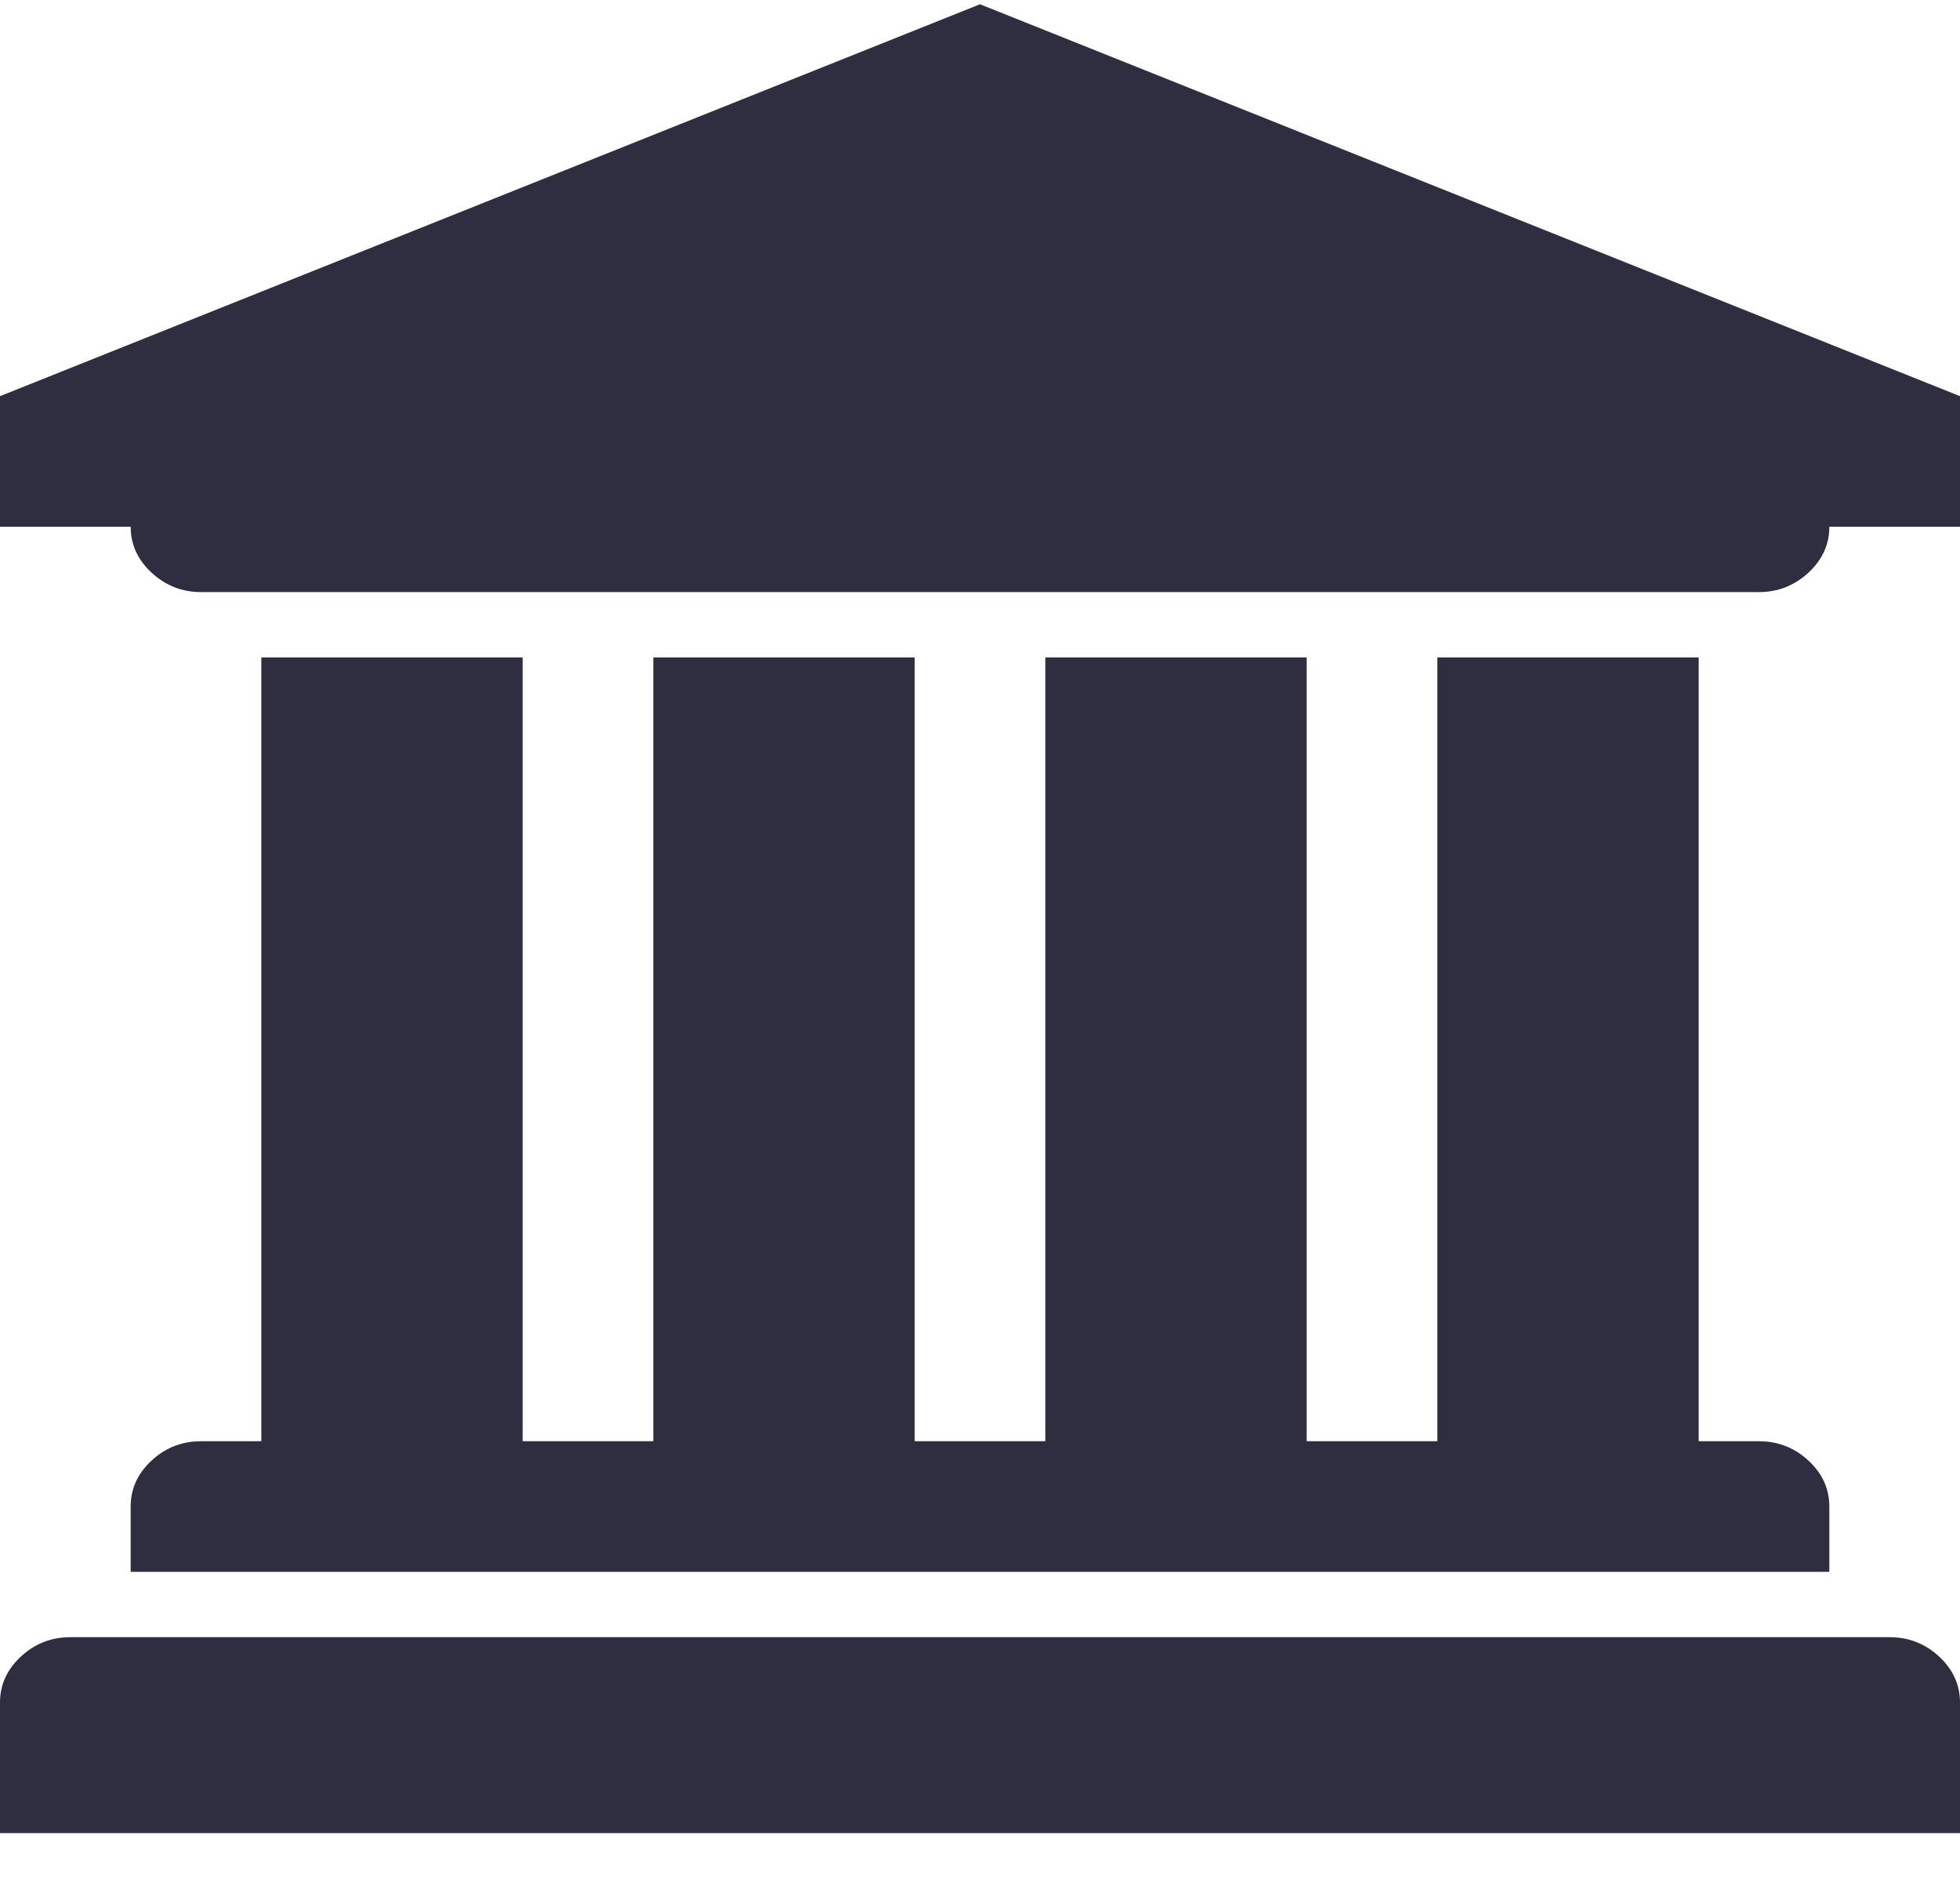 <svg width="24" height="23" viewBox="0 0 24 23" fill="none" xmlns="http://www.w3.org/2000/svg">
<path d="M12 0.052L24 4.852V6.452H22.4C22.4 6.668 22.315 6.856 22.144 7.014C21.973 7.172 21.771 7.252 21.538 7.252H2.462C2.229 7.252 2.027 7.172 1.856 7.014C1.685 6.856 1.6 6.668 1.6 6.452H0V4.852L12 0.052ZM3.2 8.052H6.4V17.652H8V8.052H11.2V17.652H12.8V8.052H16V17.652H17.6V8.052H20.8V17.652H21.538C21.771 17.652 21.973 17.731 22.144 17.889C22.315 18.047 22.4 18.235 22.4 18.452V19.252H1.6V18.452C1.6 18.235 1.685 18.047 1.856 17.889C2.027 17.731 2.229 17.652 2.462 17.652H3.2V8.052ZM23.137 20.052C23.371 20.052 23.573 20.131 23.744 20.289C23.915 20.448 24 20.635 24 20.852V22.452H0V20.852C0 20.635 0.085 20.448 0.256 20.289C0.427 20.131 0.629 20.052 0.863 20.052H23.137Z" fill="#2F2E41"/>
</svg>
